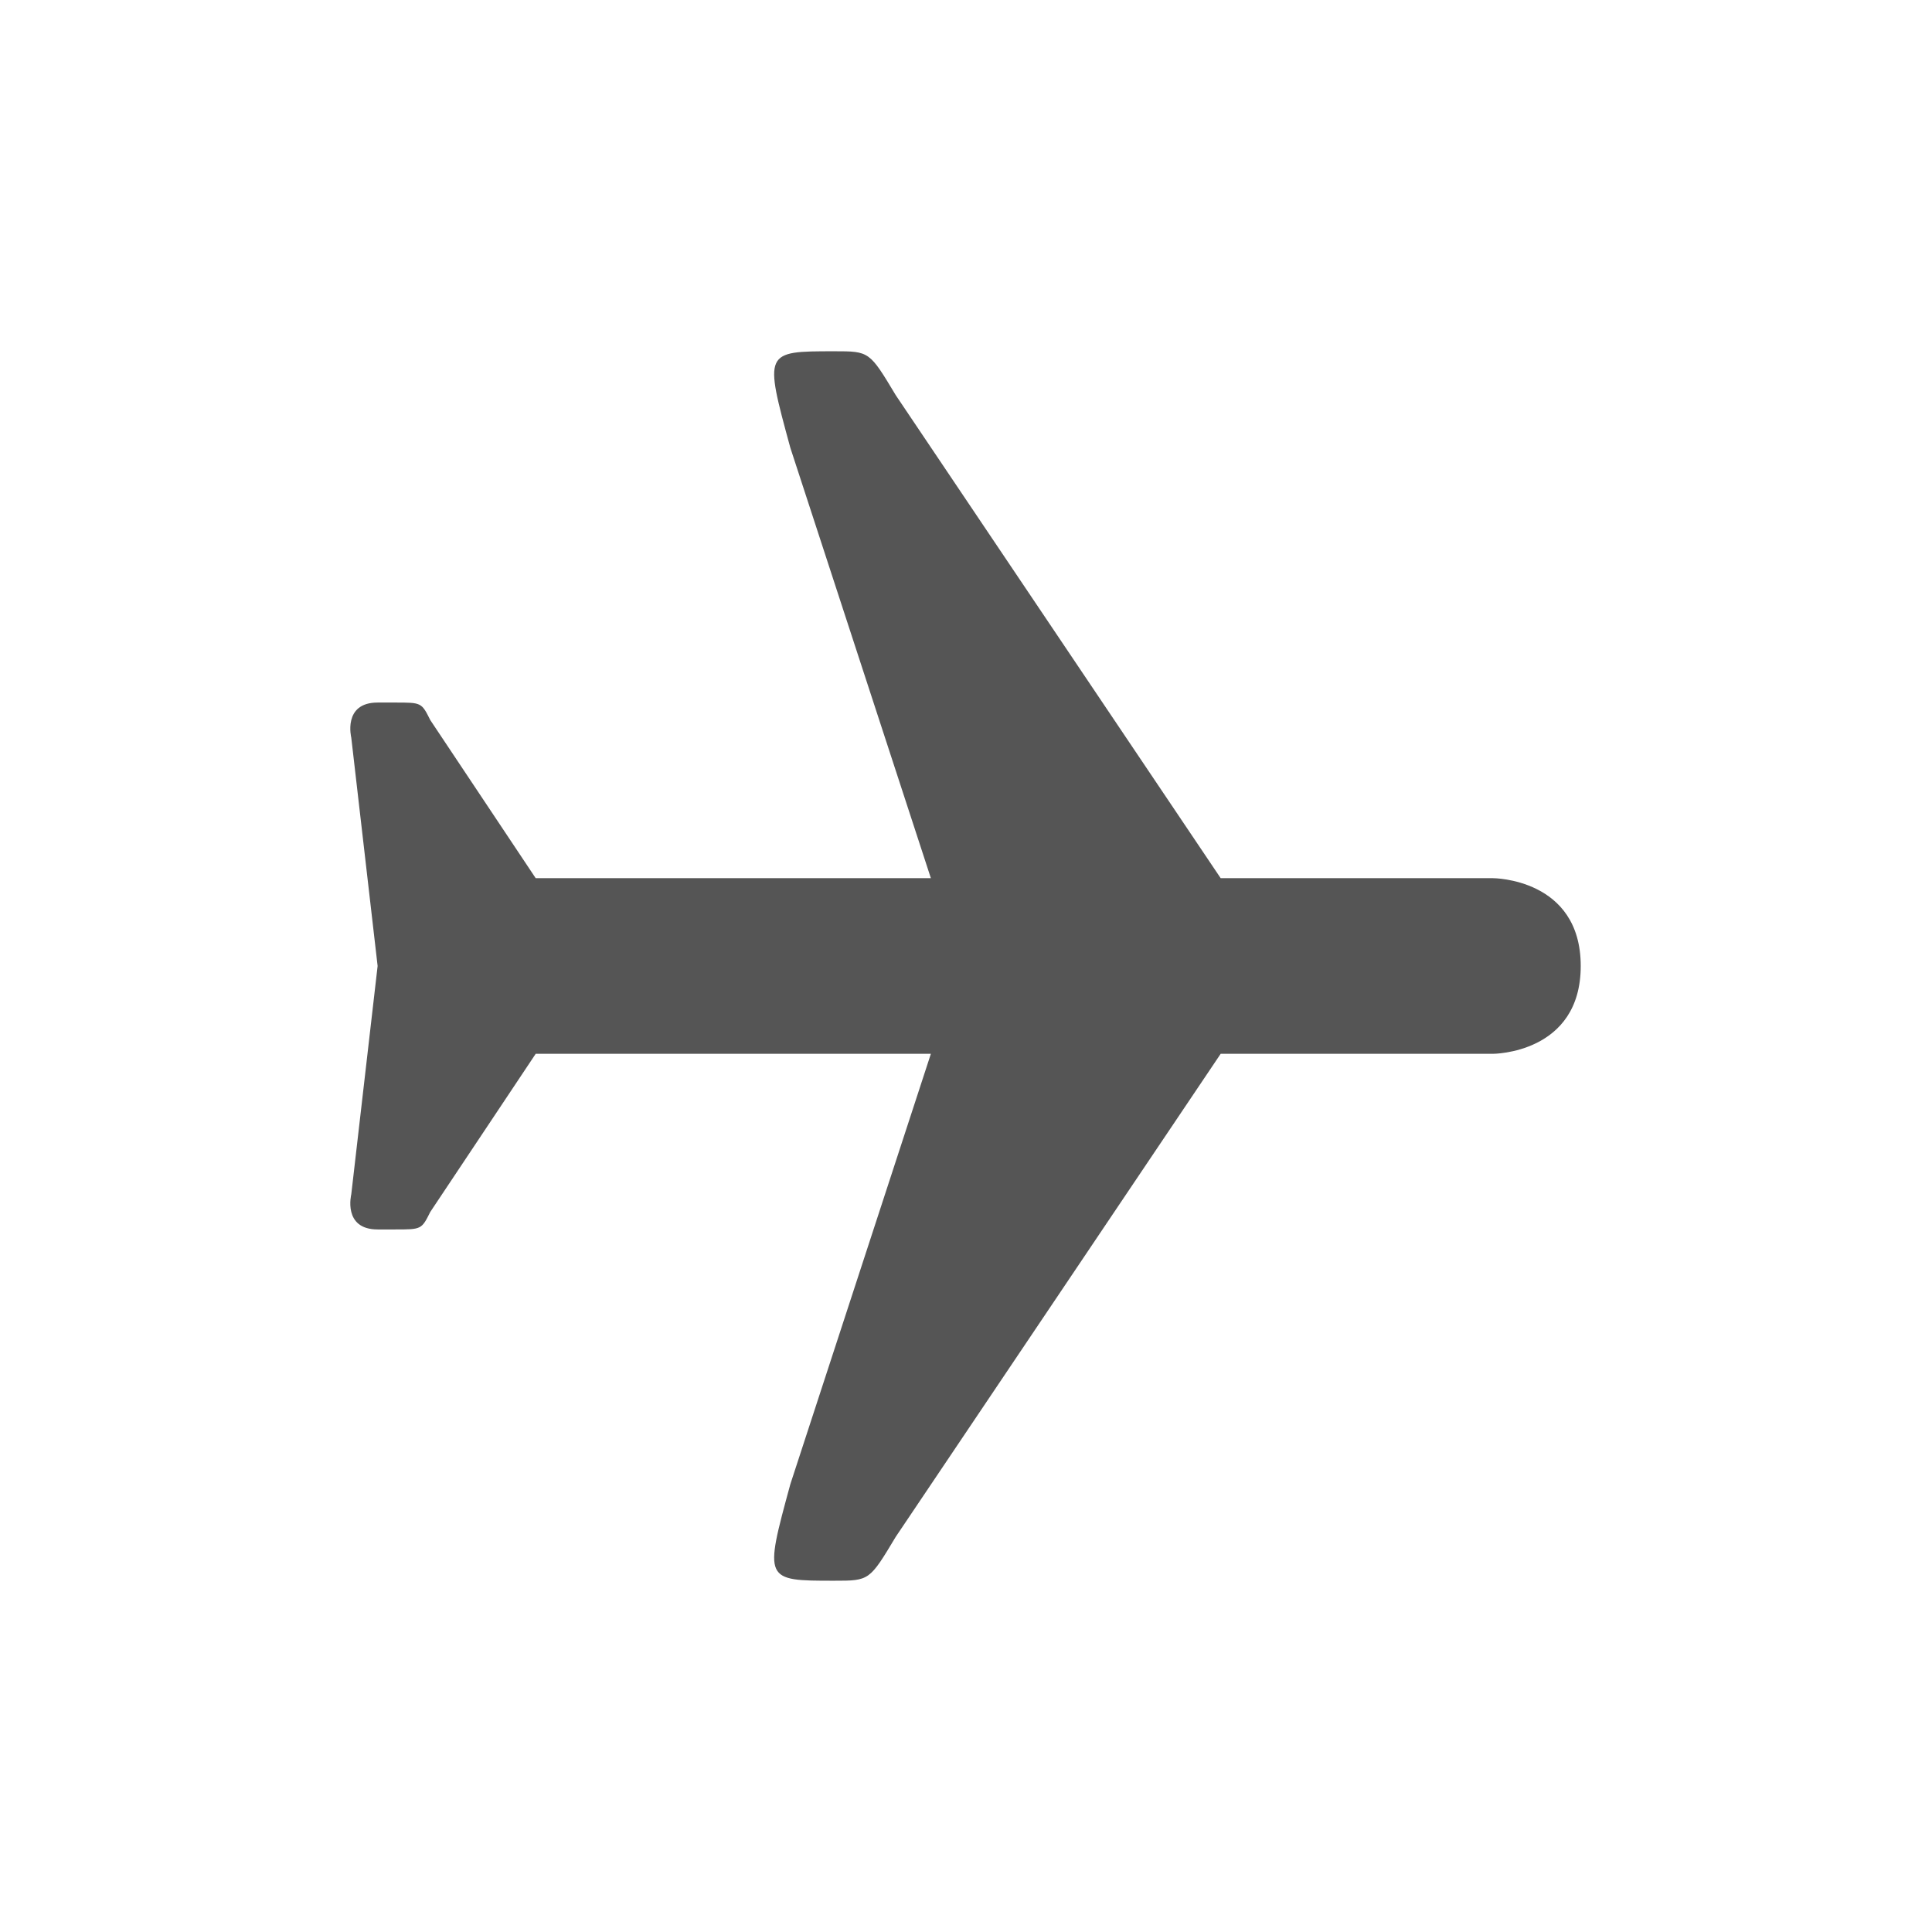 <svg viewBox="1 1 22 22"><path d="m10.5 5c-.8 0-.8 0-.5 1.1l1.6 4.9h-4.5l-1.2-1.8c-.1-.2-.1-.2-.4-.2h-.2c-.4 0-.3.4-.3.4l.3 2.6-.3 2.6s-.1.4.3.4h.2c.3 0 .3 0 .4-.2l1.2-1.8h4.5l-1.6 4.9c-.3 1.1-.3 1.1.5 1.1.4 0 .4 0 .7-.5l3.7-5.5h3.1s1 0 1-1-1-1-1-1h-3.1l-3.7-5.5c-.3-.5-.3-.5-.7-.5z" fill="#555"/></svg>